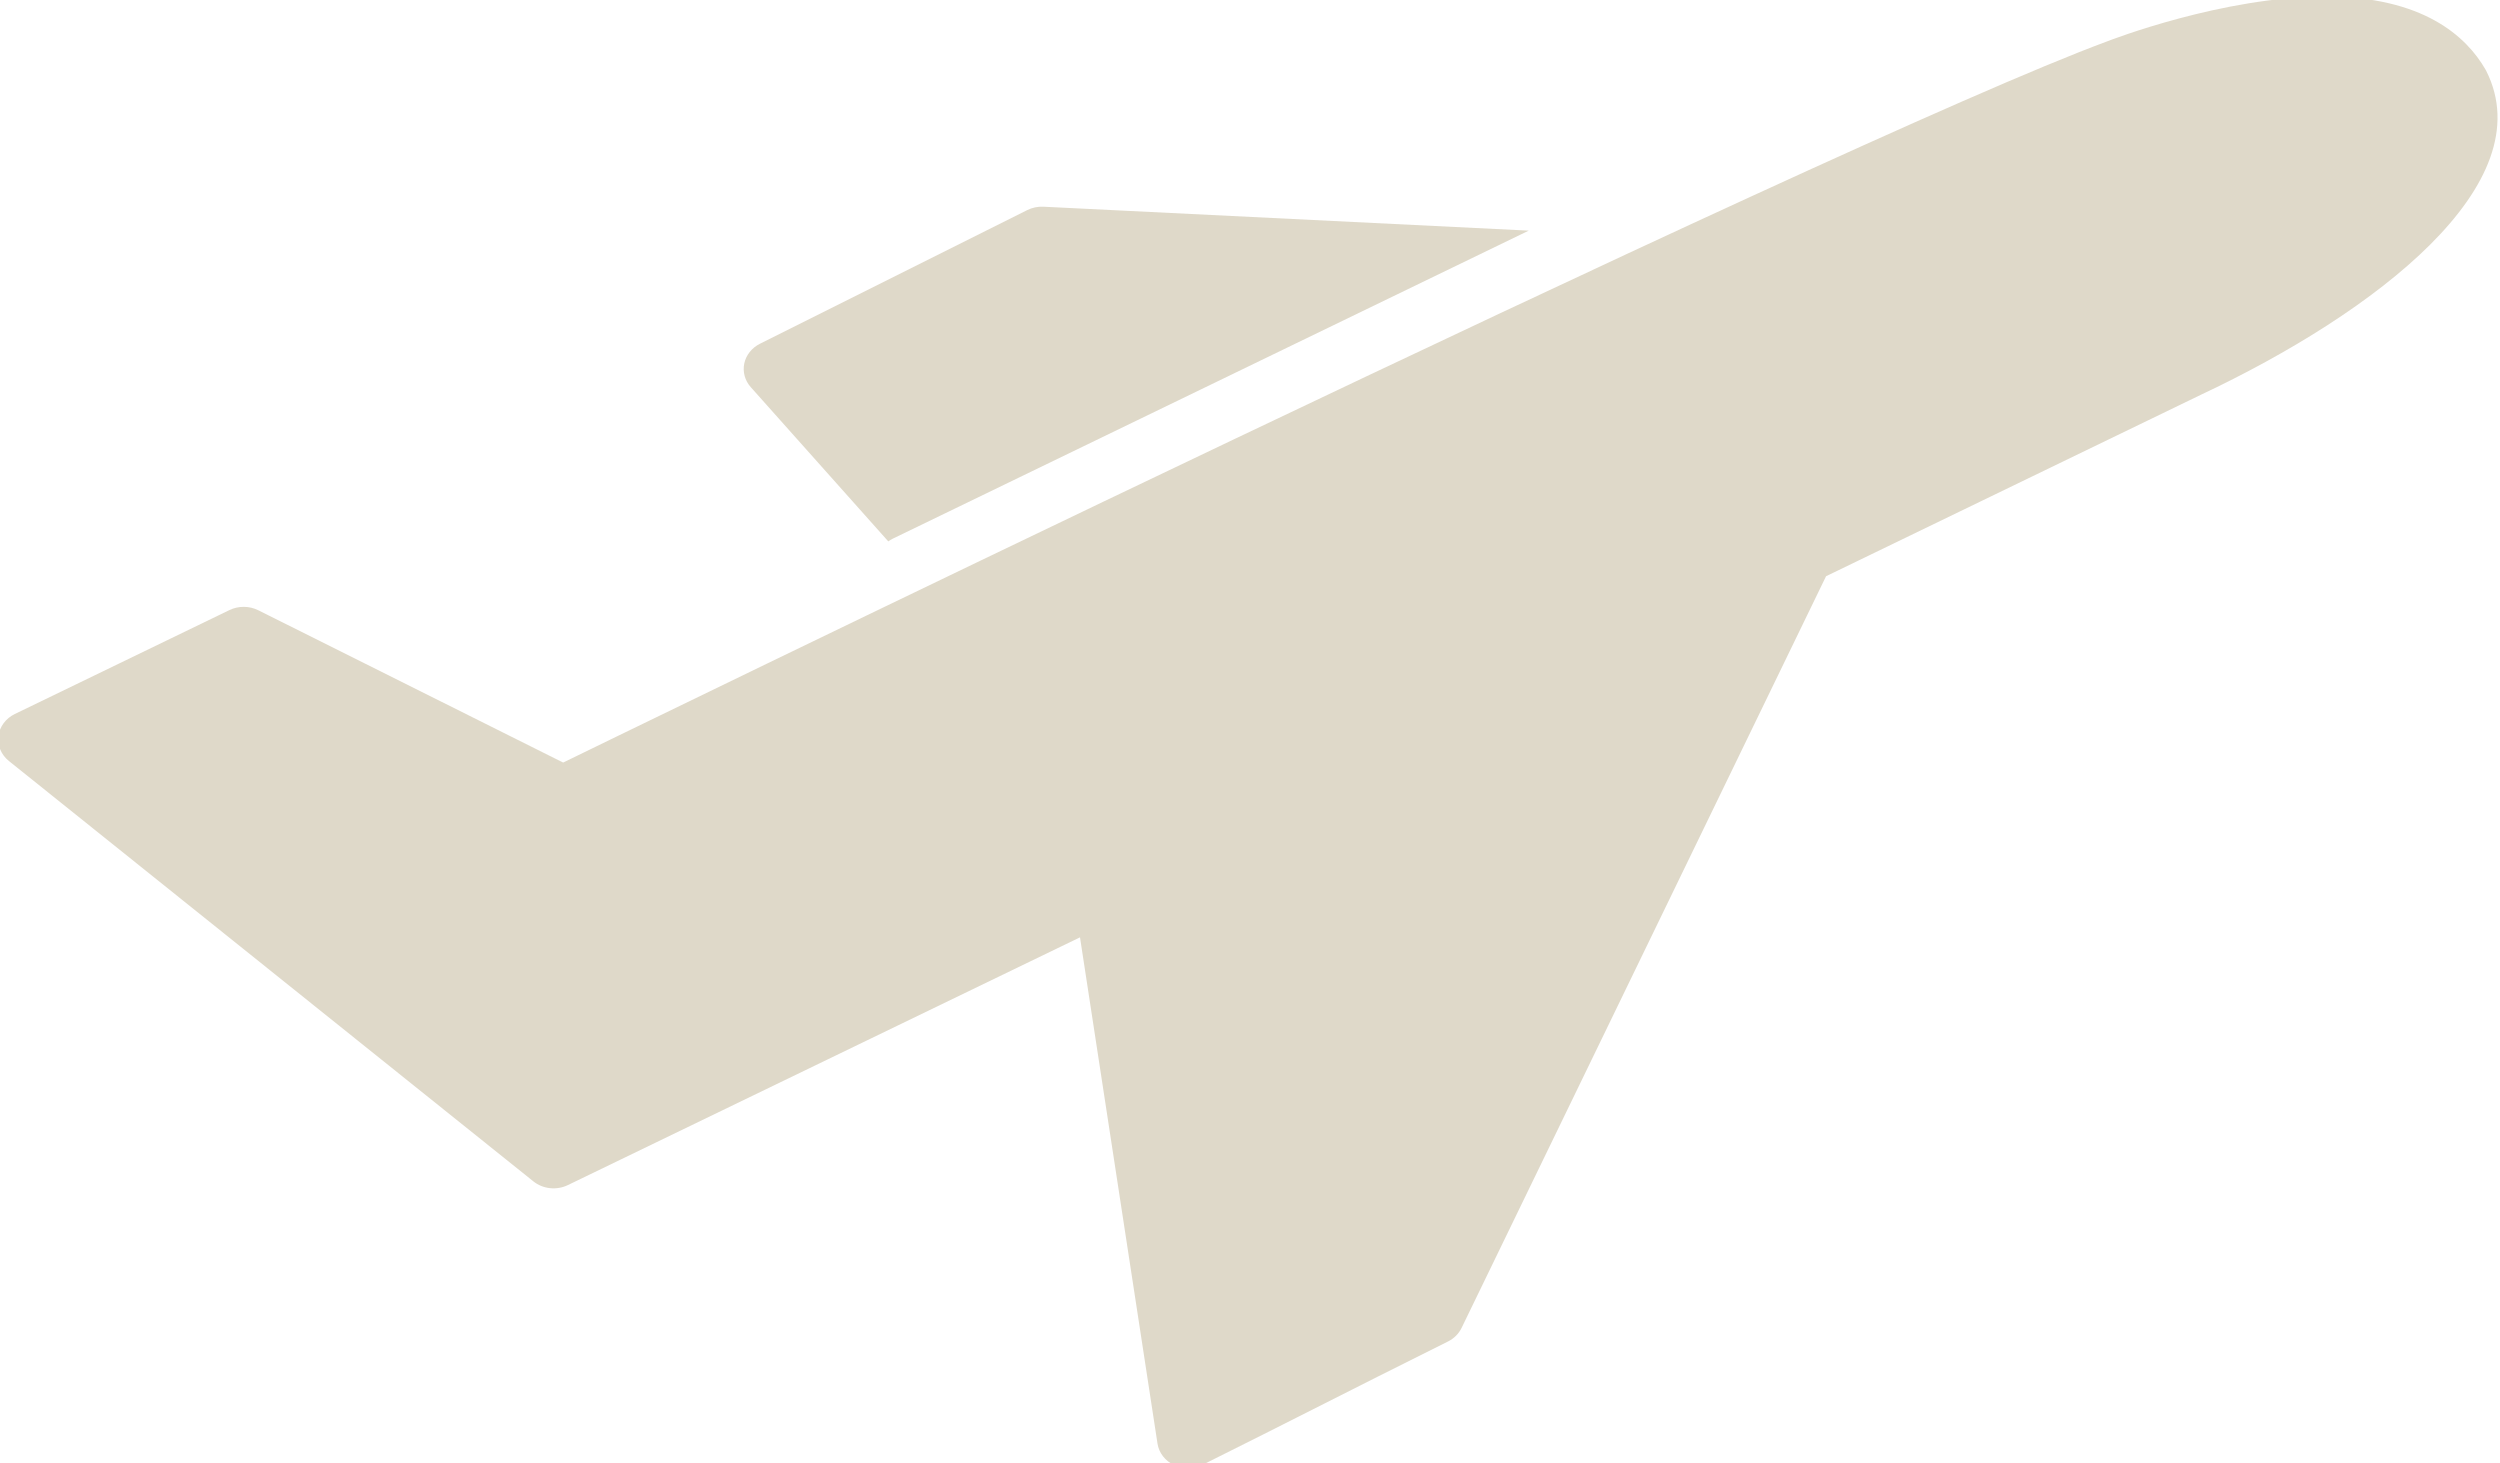 <svg width="217" height="127" viewBox="0 0 217 127" fill="none" xmlns="http://www.w3.org/2000/svg">
<g id="svgexport-6 (53) 1" clip-path="url(#clip0_2700_11804)">
<g id="Group">
<path id="Vector" d="M132.694 20.019L90.574 17.943C90.083 17.919 89.594 18.021 89.161 18.237L65.959 29.84C65.611 30.015 65.309 30.258 65.075 30.554C64.84 30.849 64.679 31.189 64.603 31.549C64.528 31.91 64.539 32.281 64.636 32.636C64.734 32.992 64.915 33.323 65.167 33.606L77.103 46.993C77.219 46.909 77.341 46.834 77.47 46.768L132.694 20.019Z" fill="#DFD9C9"/>
<path id="Vector_2" d="M215.809 6.159C215.788 6.118 215.766 6.077 215.742 6.037C214.078 3.146 210.316 -0.3 201.853 -0.3C192.952 -0.3 183.267 3.448 182.859 3.607C159.382 12.279 48.882 66.19 48.882 66.19L22.421 52.971C22.036 52.779 21.607 52.677 21.169 52.674C20.732 52.672 20.301 52.768 19.913 52.956L1.284 61.977C0.897 62.164 0.565 62.437 0.318 62.77C0.07 63.103 -0.085 63.488 -0.136 63.89C-0.186 64.292 -0.129 64.699 0.029 65.077C0.187 65.454 0.442 65.789 0.772 66.054L46.298 102.544C46.704 102.87 47.206 103.074 47.739 103.132C48.272 103.189 48.811 103.097 49.287 102.867L93.744 81.361L100.471 125.306C100.531 125.701 100.694 126.077 100.945 126.402C101.197 126.727 101.528 126.991 101.913 127.171C102.298 127.351 102.724 127.443 103.154 127.438C103.585 127.433 104.009 127.332 104.388 127.143C107.904 125.39 111.413 123.627 114.915 121.852C117.821 120.382 120.826 118.861 125.687 116.44C126.207 116.181 126.62 115.77 126.862 115.271L158.502 50.016L191.025 34.272C206.232 27.113 220.728 15.967 215.809 6.159Z" fill="#DFD9C9"/>
</g>
</g>
<defs>
<clipPath id="clip0_2700_11804">
<rect width="217" height="127" fill="white"/>
</clipPath>
</defs>
</svg>

